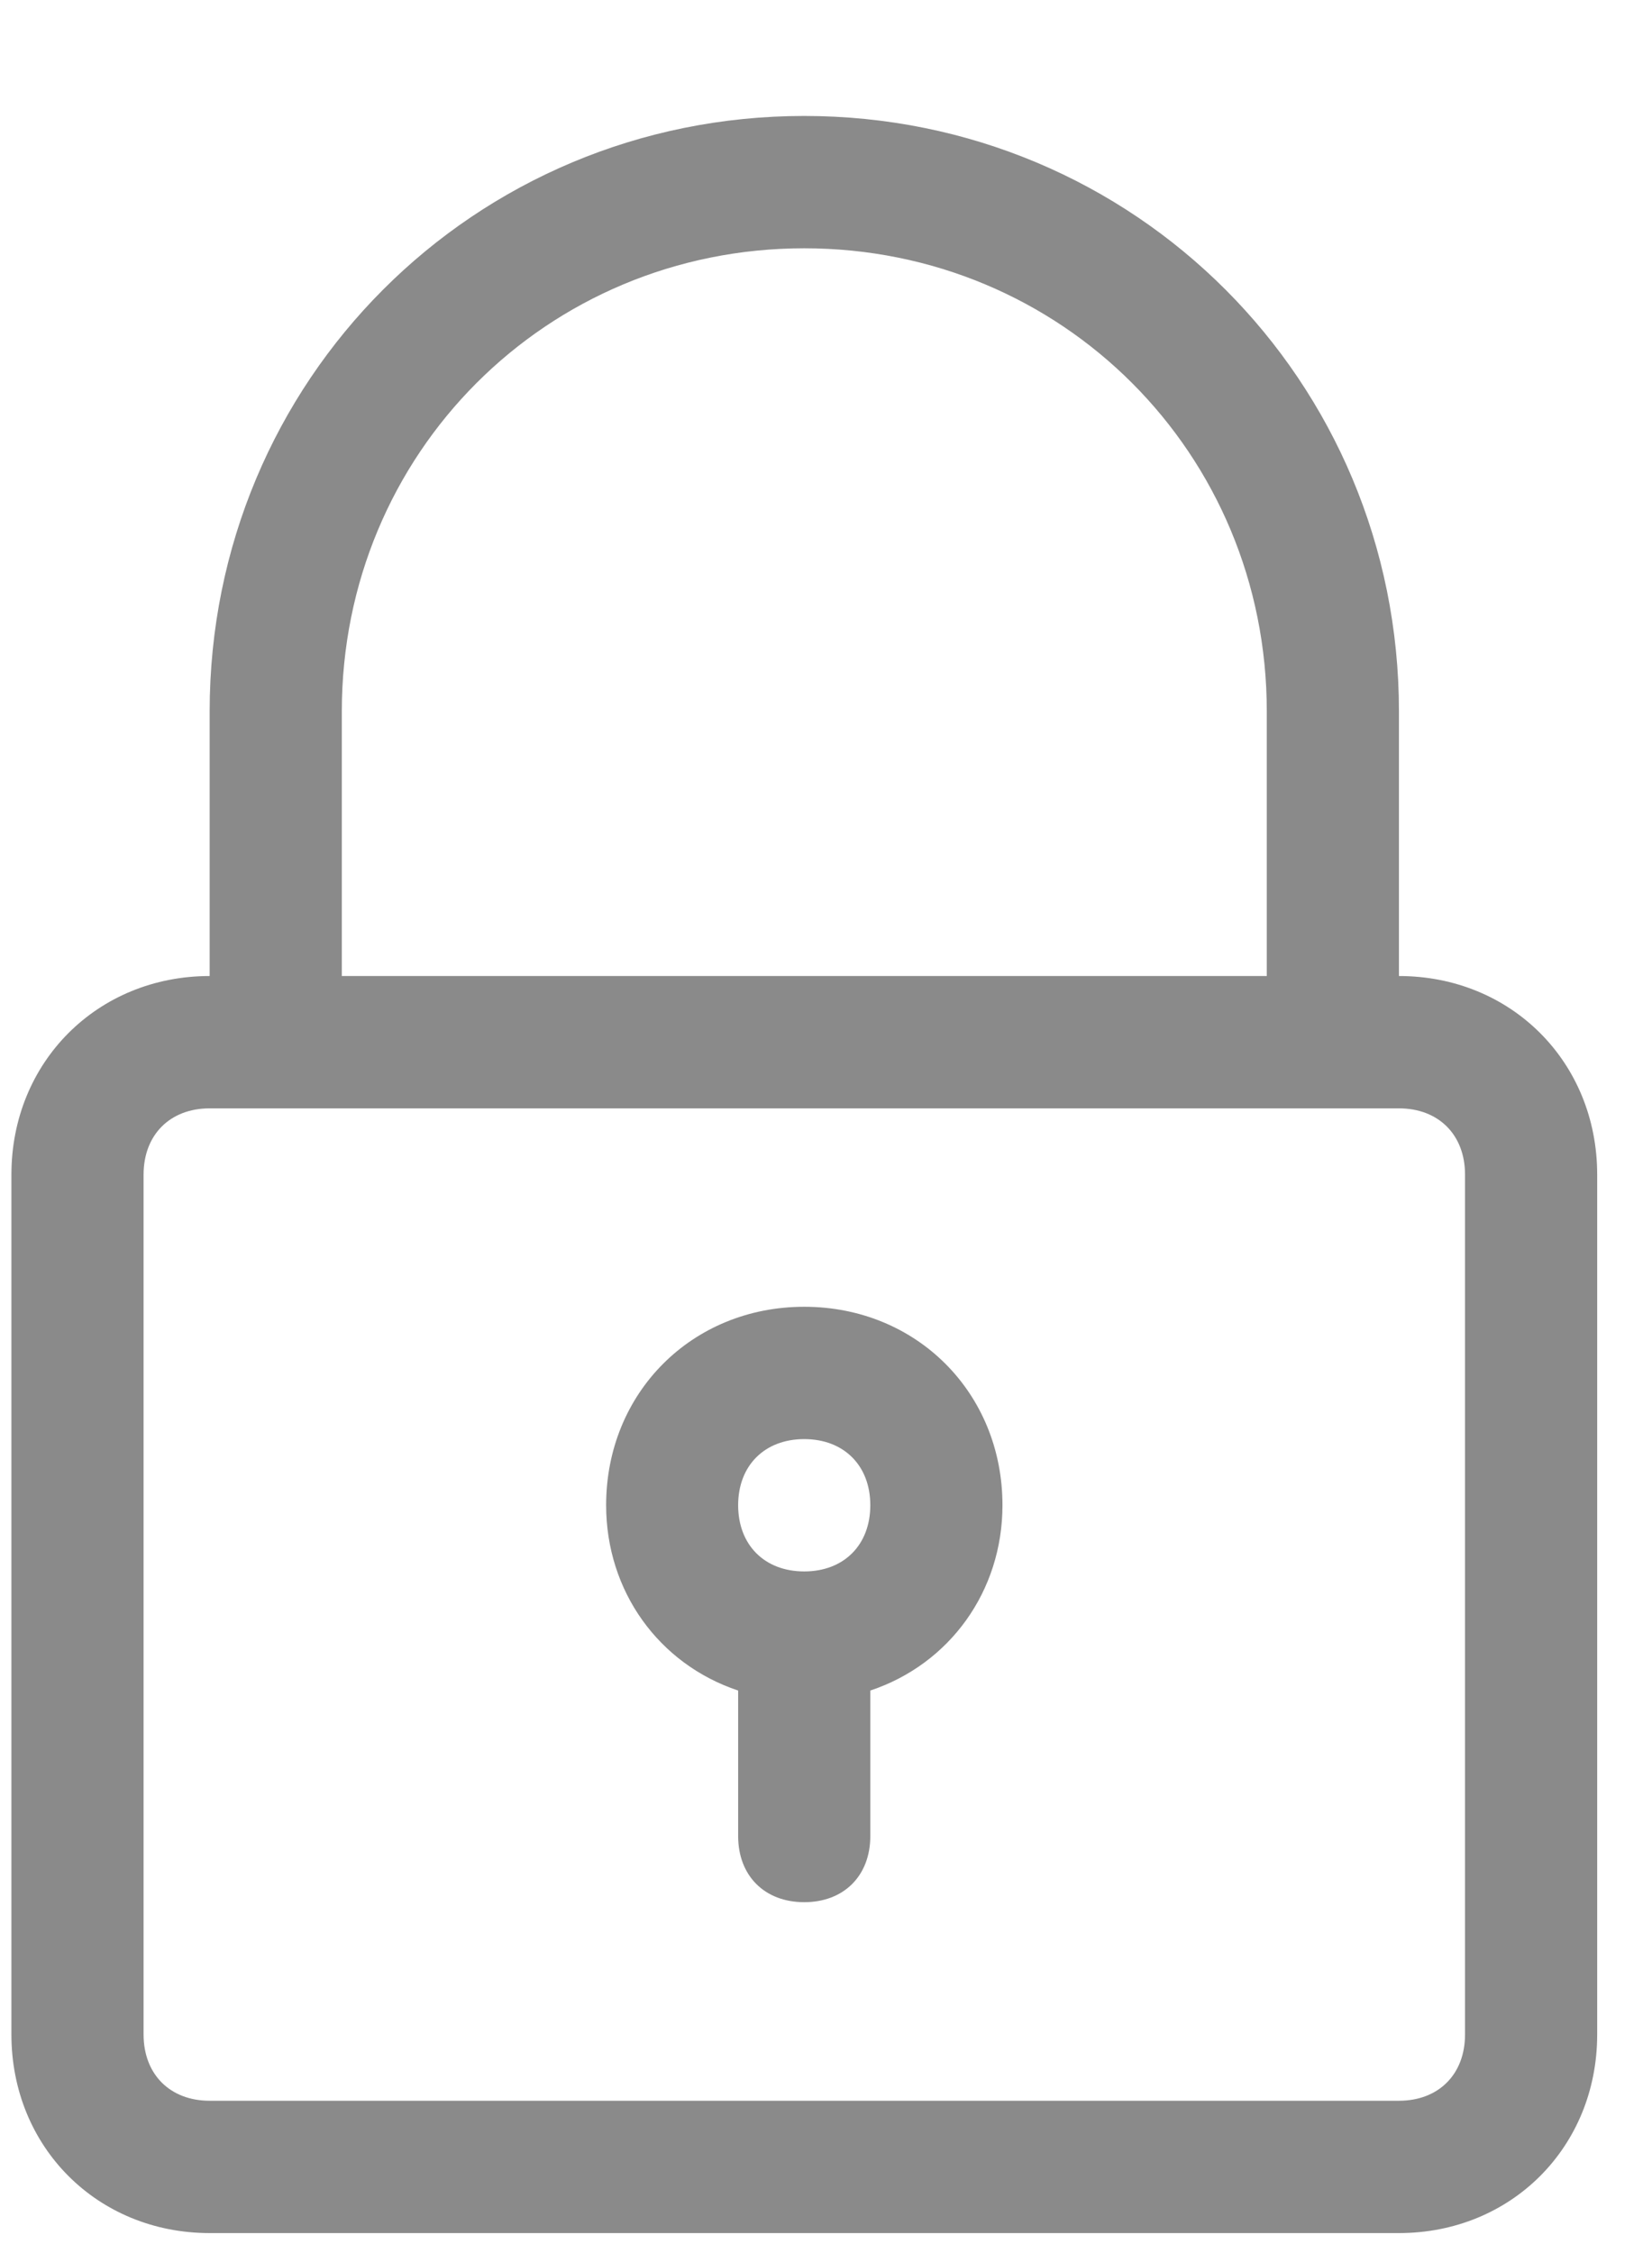 
<svg width="11" height="15" viewBox="0 0 11 15" fill="none" xmlns="http://www.w3.org/2000/svg">
    <path d="M5.355 0.772C3.156 0.772 1.396 2.534 1.396 4.736V6.498C0.648 6.498 0.076 7.071 0.076 7.82V13.545C0.076 14.294 0.648 14.867 1.396 14.867H9.315C10.063 14.867 10.635 14.294 10.635 13.545V7.82C10.635 7.071 10.063 6.498 9.315 6.498V4.736C9.315 2.534 7.555 0.772 5.355 0.772ZM9.755 7.82V13.545C9.755 13.81 9.579 13.986 9.315 13.986H1.396C1.132 13.986 0.956 13.81 0.956 13.545V7.82C0.956 7.555 1.132 7.379 1.396 7.379H1.836H8.875H9.315C9.579 7.379 9.755 7.555 9.755 7.82ZM2.276 6.498V4.736C2.276 3.019 3.64 1.653 5.355 1.653C7.071 1.653 8.435 3.019 8.435 4.736V6.498H2.276Z" fill="#8A8A8A"/>
    <path d="M5.355 8.7C4.607 8.7 4.036 9.273 4.036 10.021C4.036 10.594 4.387 11.079 4.915 11.255V12.224C4.915 12.488 5.091 12.664 5.355 12.664C5.619 12.664 5.795 12.488 5.795 12.224V11.255C6.323 11.079 6.675 10.594 6.675 10.021C6.675 9.273 6.103 8.7 5.355 8.7ZM5.355 10.462C5.091 10.462 4.915 10.286 4.915 10.021C4.915 9.757 5.091 9.581 5.355 9.581C5.619 9.581 5.795 9.757 5.795 10.021C5.795 10.286 5.619 10.462 5.355 10.462Z" fill="#8A8A8A"/>
</svg>
